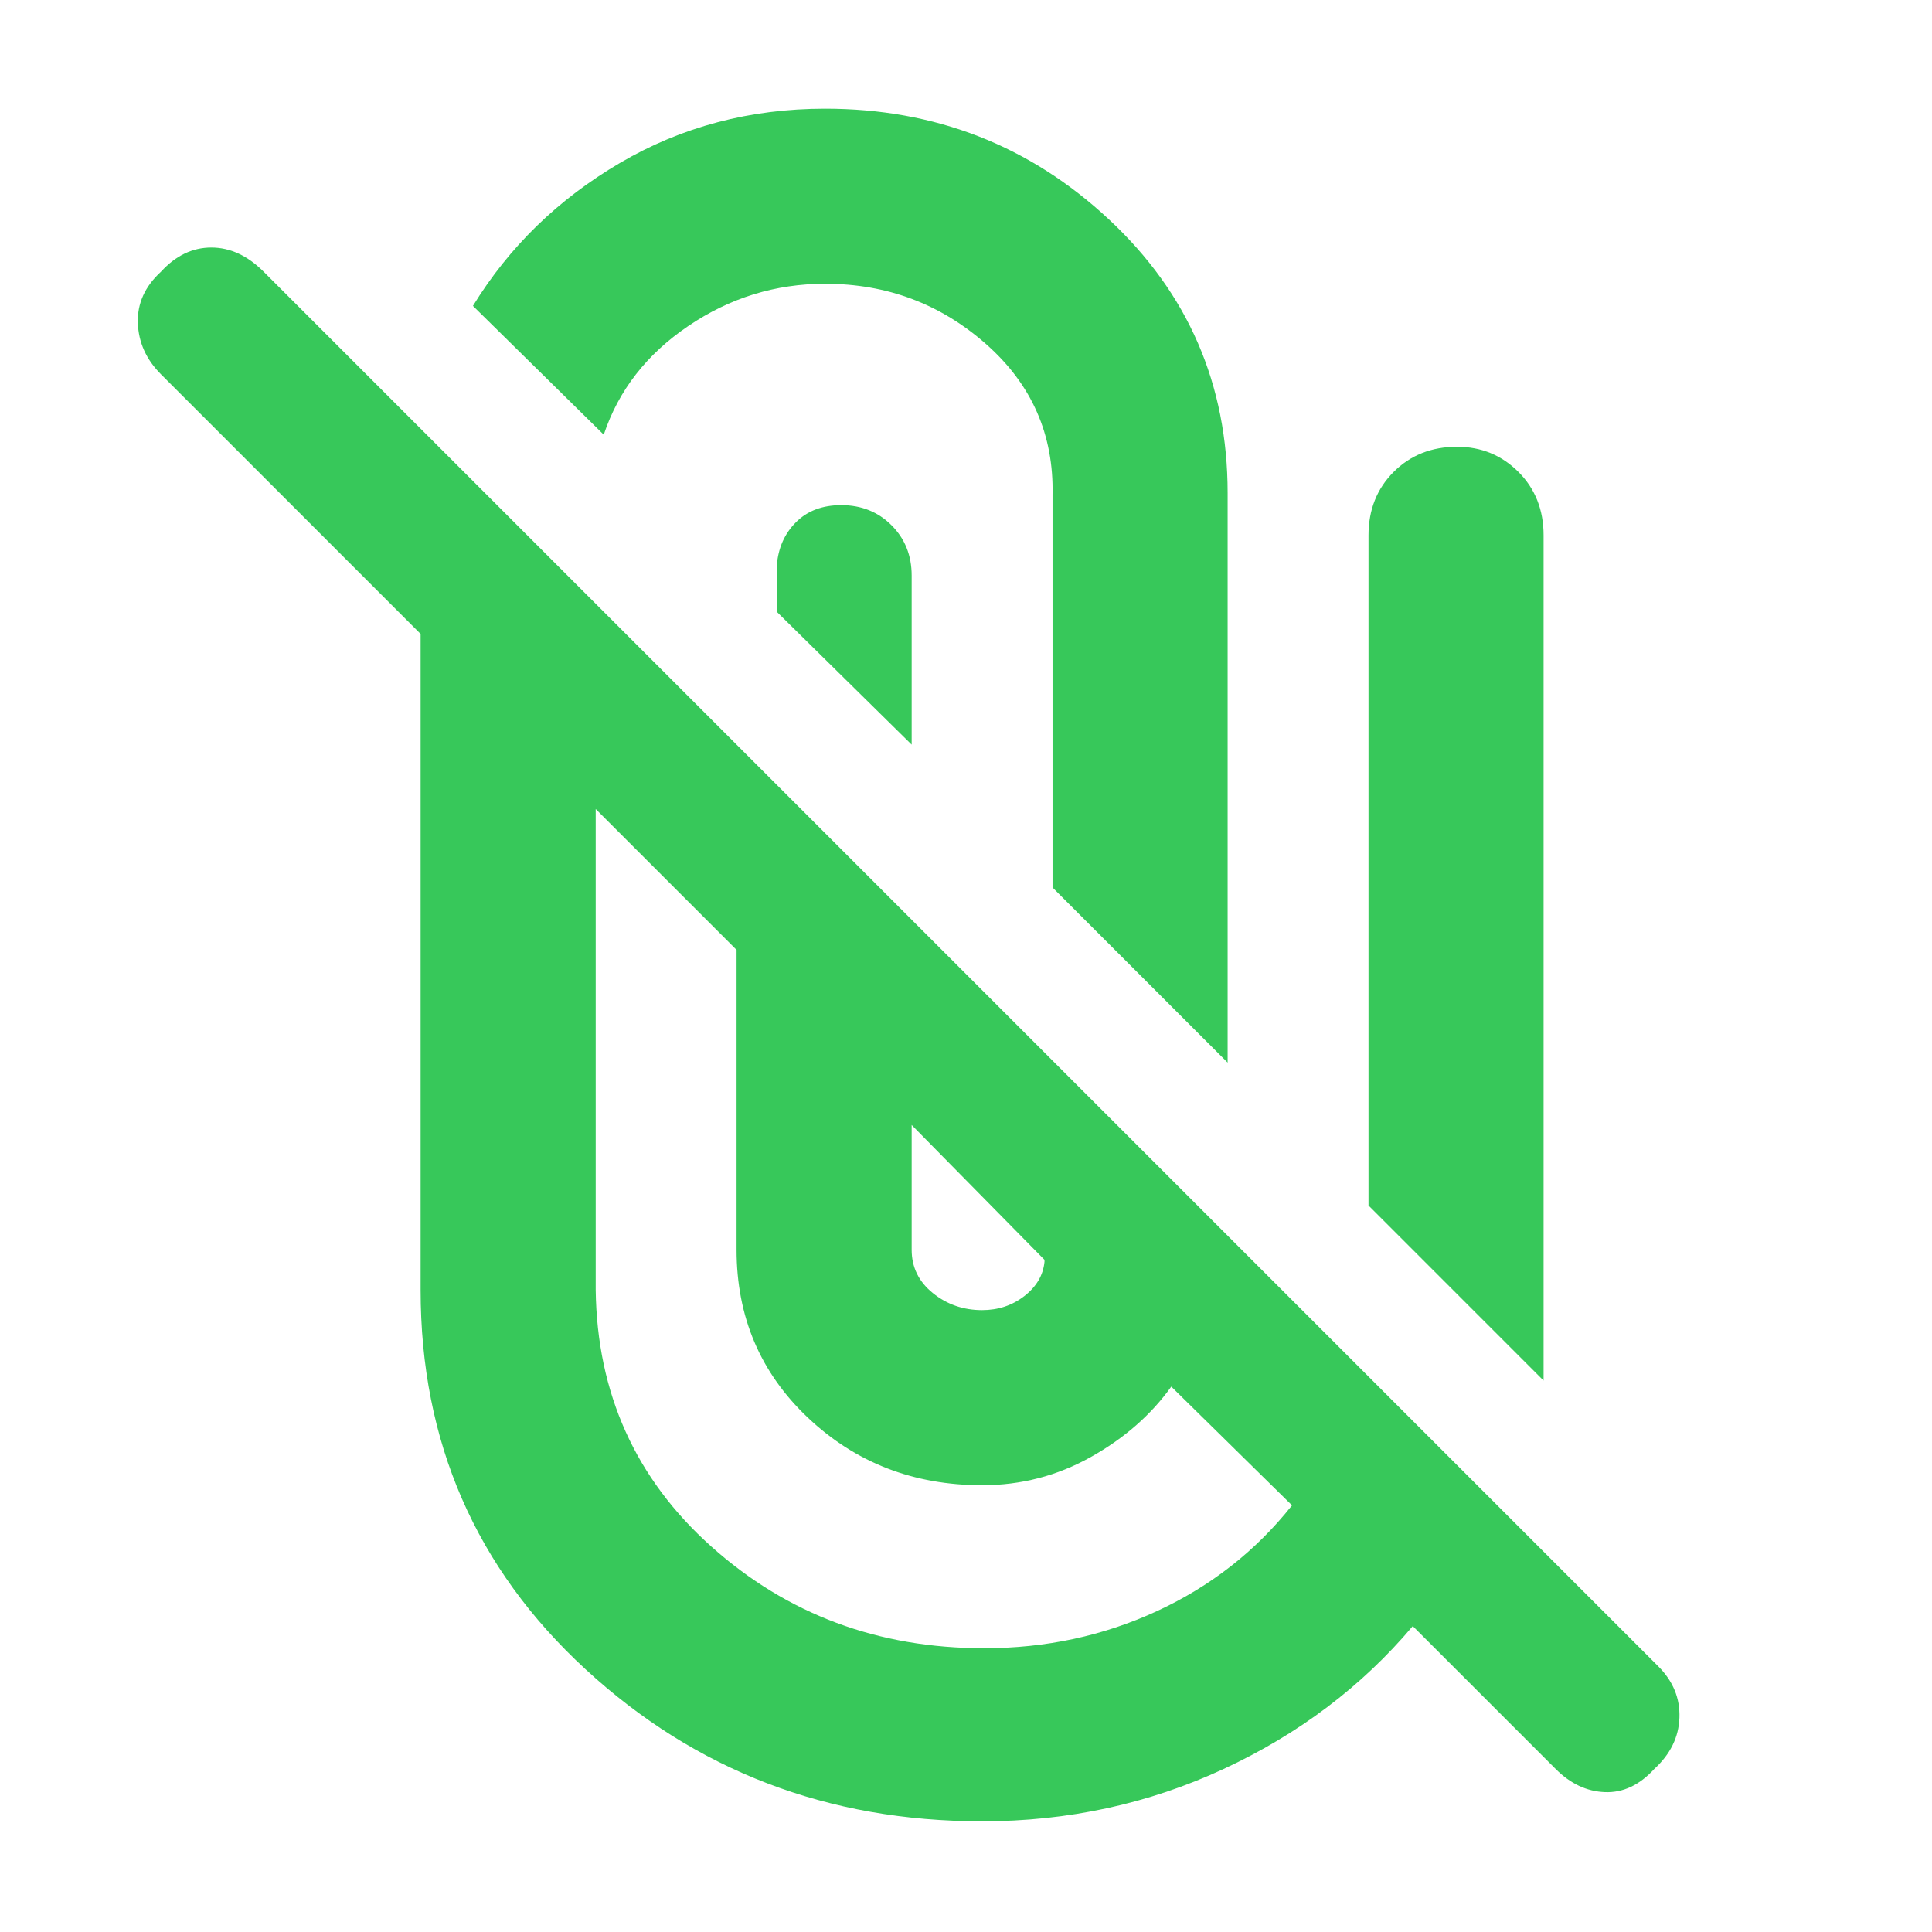 <svg height="48" viewBox="0 -960 960 960" width="48" xmlns="http://www.w3.org/2000/svg"><path fill="rgb(55, 200, 90)" d="m488-55q-115 0-197-75.5t-82-188.5v-326l-129-129q-11-11-11.5-25.5t11.5-25.5q11-12 25-12t26 12l693 693q11 11 10.5 25.5t-12.5 25.5q-11 12-24.5 11.5t-24.5-11.5l-71-71q-38 45-94 71t-120 26zm-192-503v239q1 77 57.5 127.5t135.5 50.5q46 0 86-18.5t67-52.5l-60-59q-15 21-40 35t-54 14q-51 0-86.5-33.5t-35.5-83.5v-149zm157 157v62q0 13 10.5 21.5t24.5 8.5q12 0 21-7t10-17v-1zm227 40v-333q0-19 12.5-31.5t31.5-12.5q18 0 30.5 12.5t12.5 31.5v420zm-157-158v-195q1-45-33-75t-80-30q-37 0-68 21t-42 54l-65-64q27-44 73-71t102-27q82 0 141 55t59 136v283zm-137-137v-23q1-13 9.5-21.5t22.5-8.5q15 0 25 10t10 25v84z"/></svg>